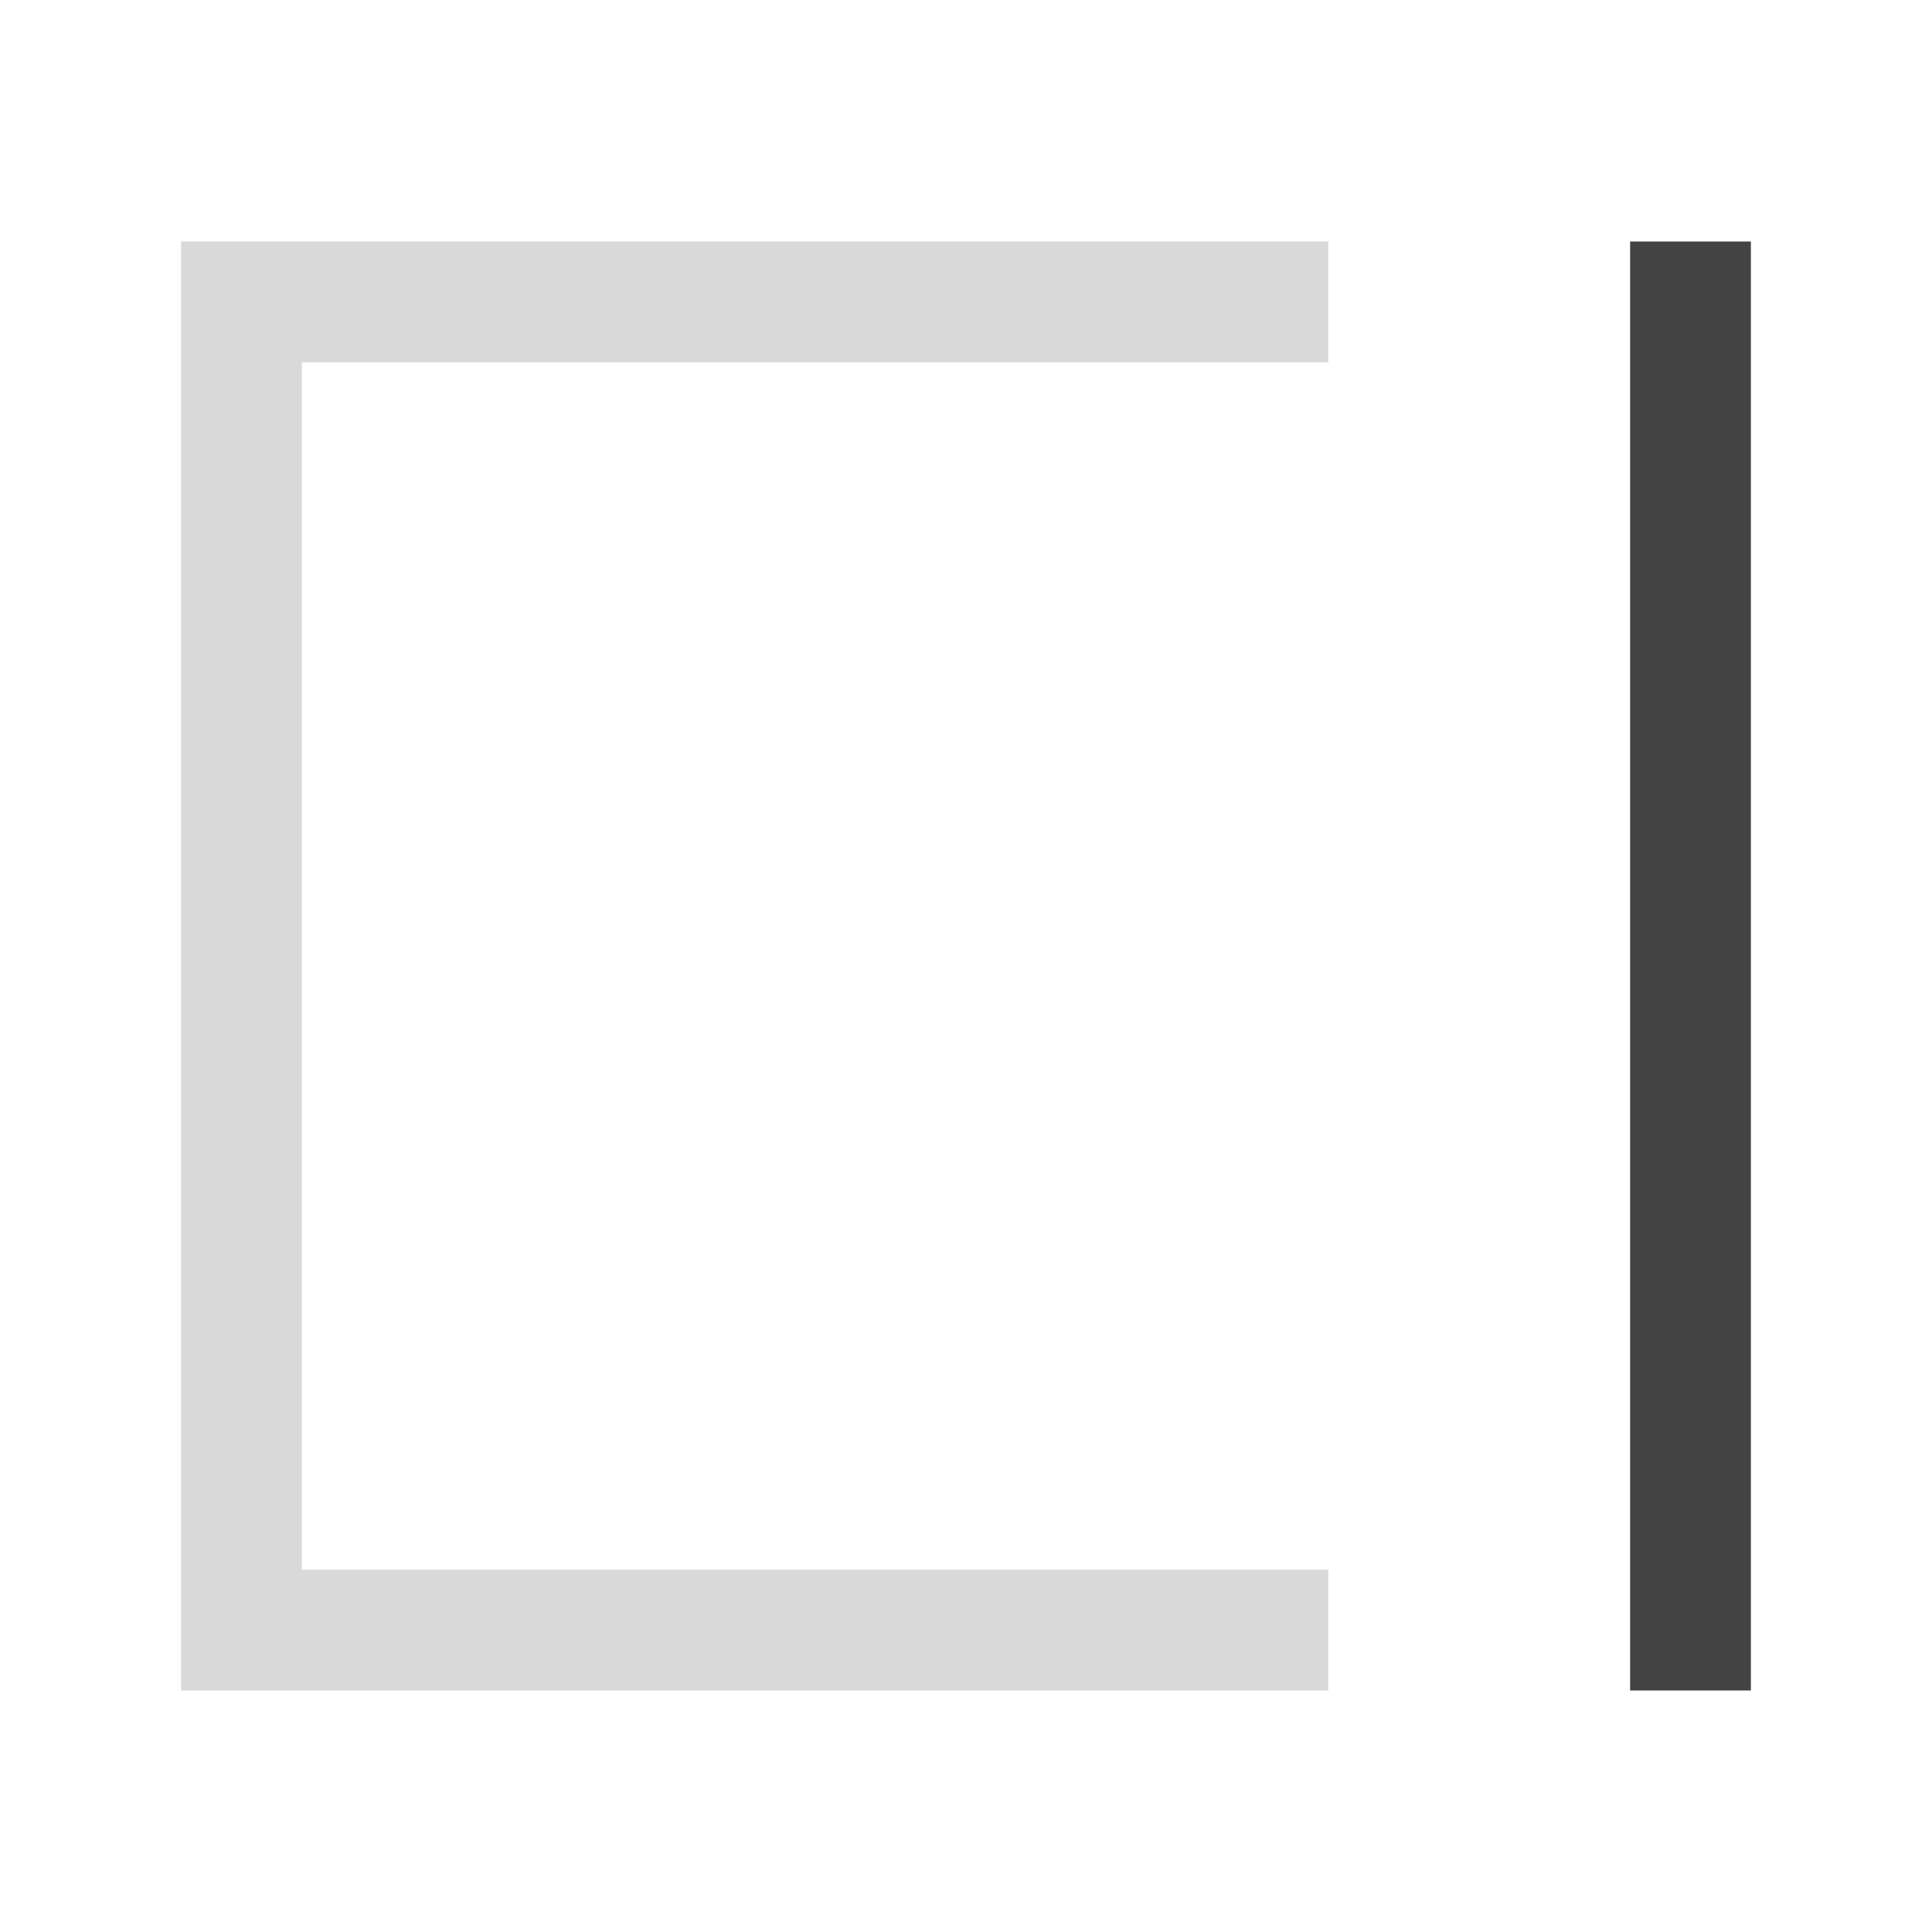 <svg xmlns="http://www.w3.org/2000/svg" xmlns:xlink="http://www.w3.org/1999/xlink" fill="none"
    version="1.1" width="16" height="16" viewBox="0 0 16 16">
    <defs>
        <clipPath id="master_svg0_1605_10622/1605_09087/1605_08853">
            <rect x="0" y="0" width="16" height="16" rx="0" />
        </clipPath>
    </defs>
    <g clip-path="url(#master_svg0_1605_10622/1605_09087/1605_08853)">
        <g transform="matrix(0,1,1,0,11.5,-11.5)">
            <path d="M25.5,3L13.5,3L13.5,2L25.5,2L25.5,3Z" fill-rule="evenodd" fill="#434343"
                fill-opacity="1" />
        </g>
        <g transform="matrix(0,1,-1,0,13,-9)">
            <path d="M23,2L23,11.5L11,11.5L11,2L12,2L12,10.5L22,10.5L22,2L23,2Z" fill-rule="evenodd"
                fill="#D9D9D9" fill-opacity="1" />
        </g>
    </g>
</svg>
